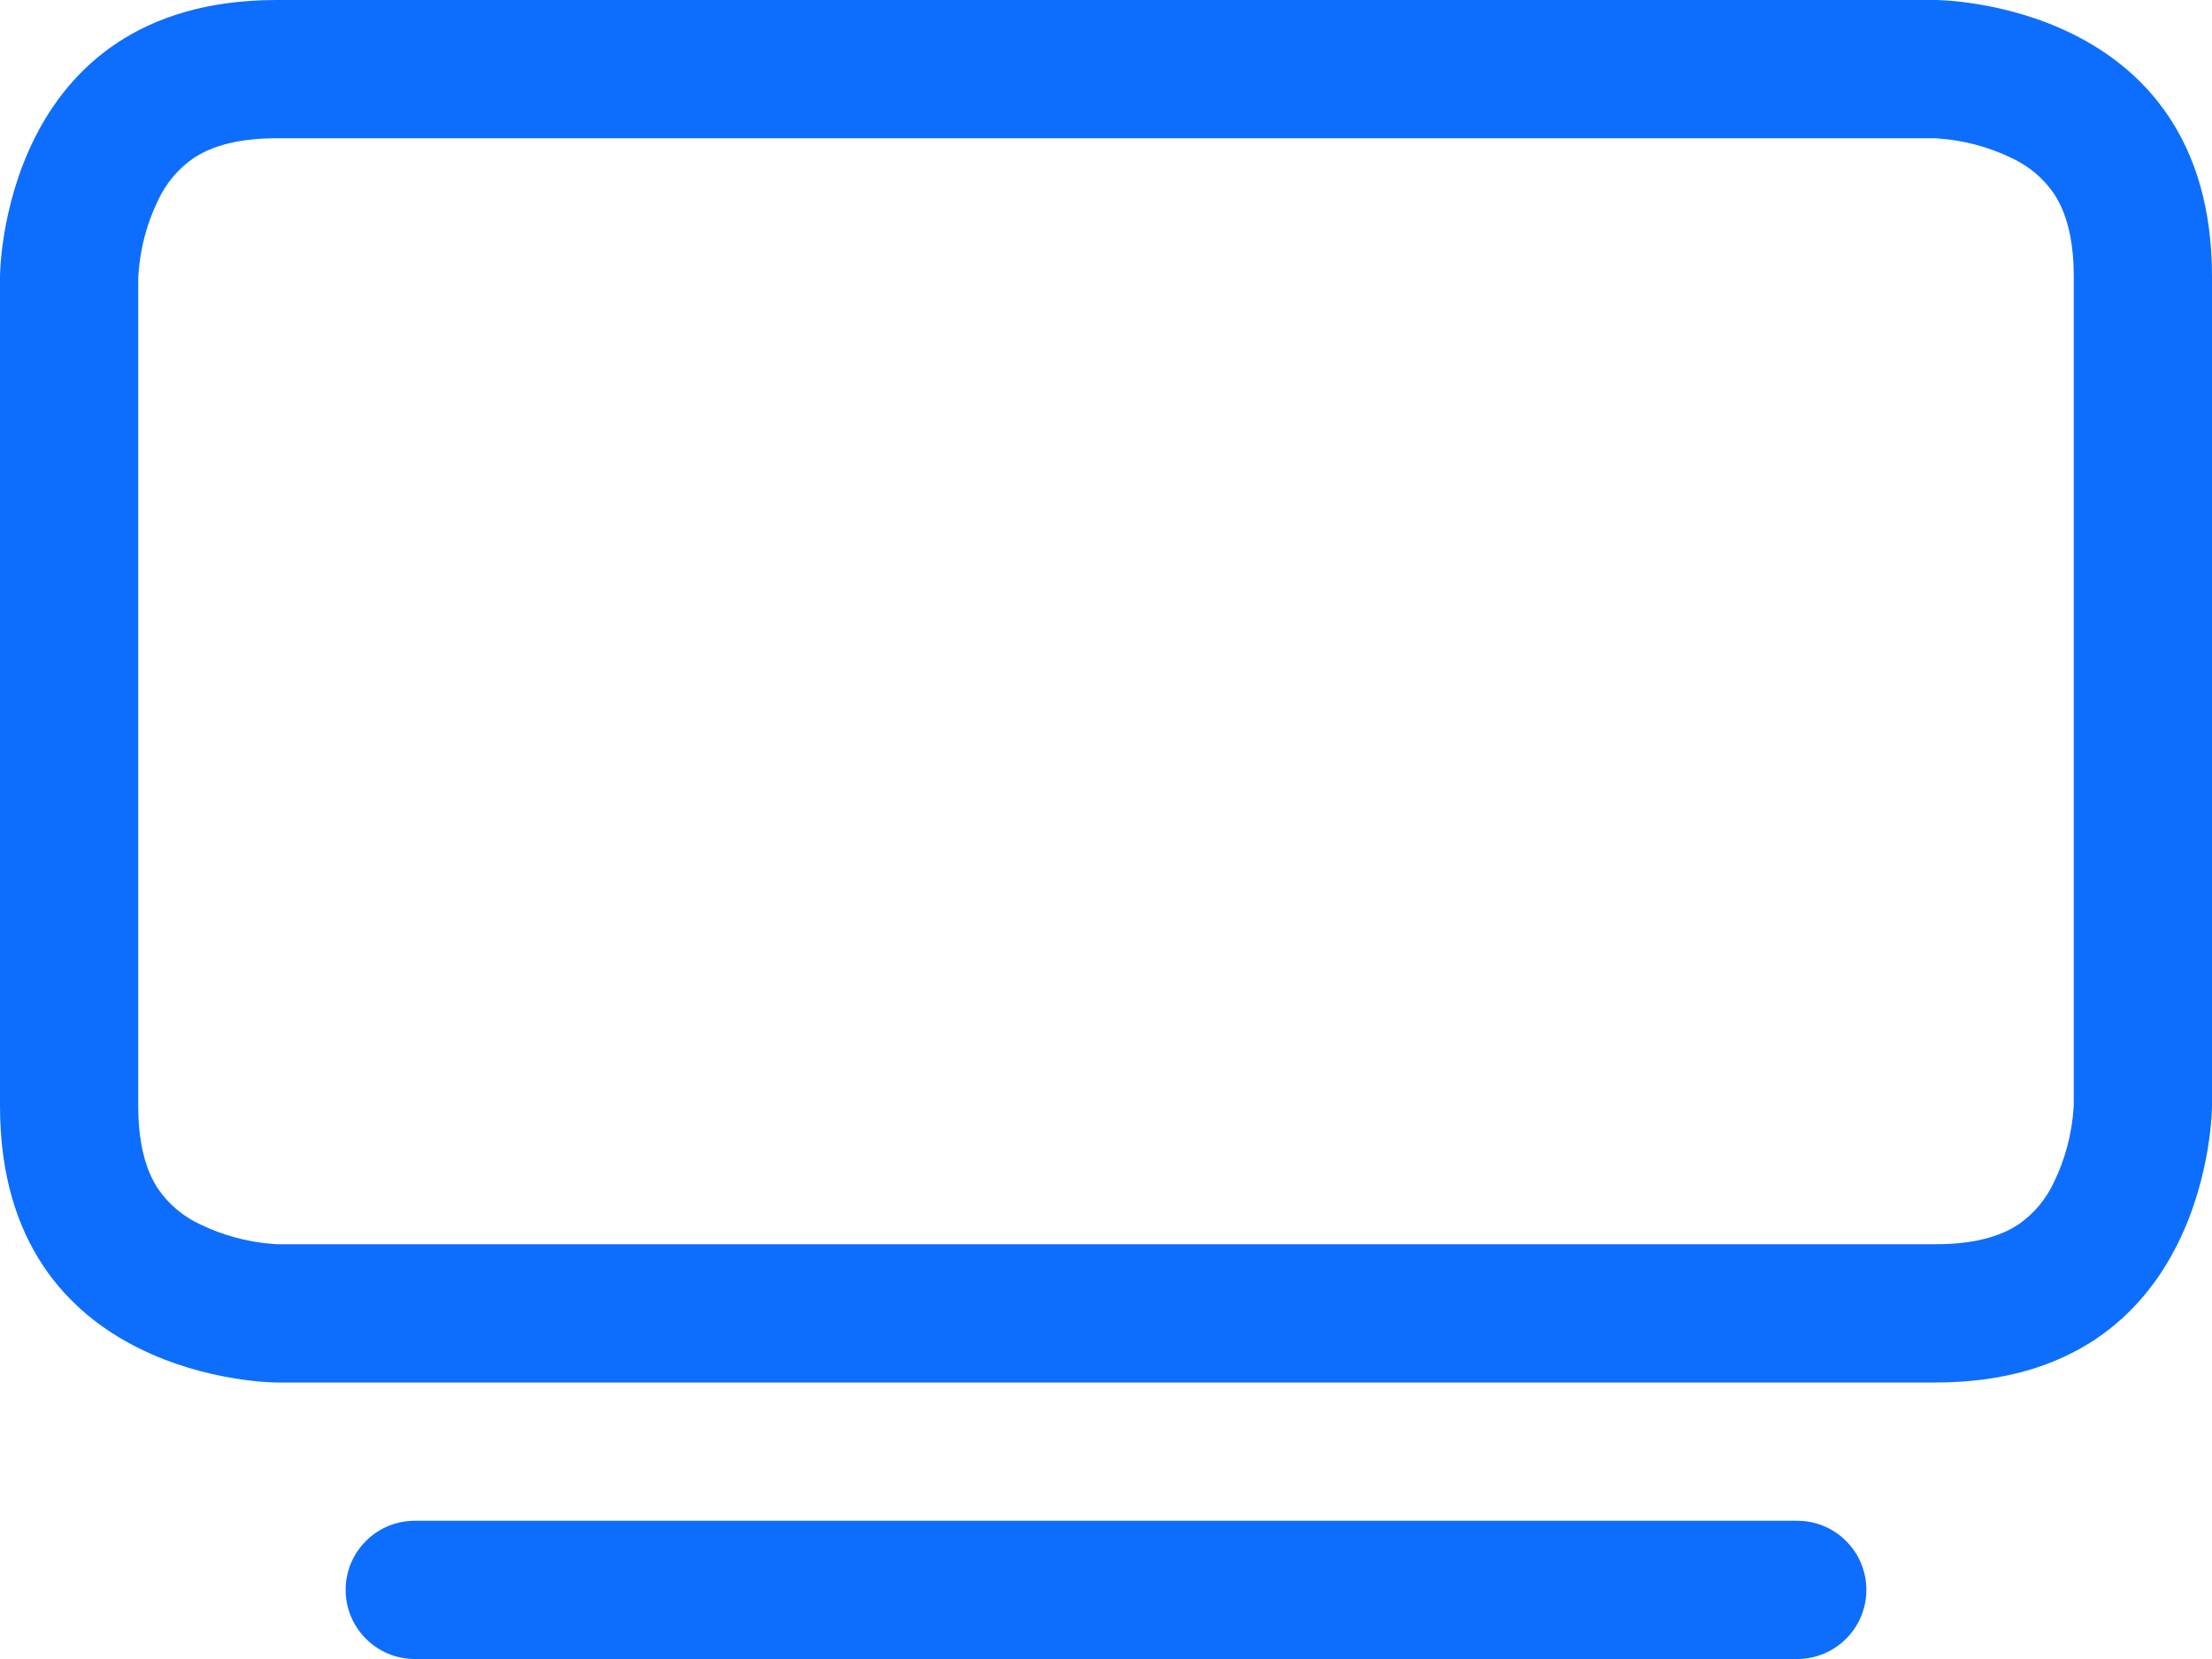<svg width="24" height="18" viewBox="0 0 24 18" fill="none" xmlns="http://www.w3.org/2000/svg">
<path d="M3.75 17.25C3.75 17.051 3.829 16.86 3.97 16.72C4.11 16.579 4.301 16.5 4.5 16.5H19.5C19.699 16.5 19.89 16.579 20.03 16.72C20.171 16.86 20.25 17.051 20.25 17.25C20.25 17.449 20.171 17.64 20.03 17.78C19.89 17.921 19.699 18 19.5 18H4.5C4.301 18 4.11 17.921 3.97 17.78C3.829 17.64 3.75 17.449 3.75 17.25ZM20.986 1.5L21.023 1.502C21.303 1.521 21.577 1.593 21.829 1.716C22.012 1.801 22.168 1.932 22.282 2.097C22.383 2.247 22.5 2.513 22.5 3V11.986L22.498 12.023C22.479 12.303 22.407 12.577 22.284 12.829C22.199 13.011 22.068 13.168 21.903 13.283C21.753 13.383 21.488 13.5 21 13.5H3.014L2.978 13.498C2.697 13.479 2.423 13.406 2.171 13.284C1.989 13.199 1.832 13.068 1.718 12.903C1.617 12.753 1.5 12.488 1.5 12V3.014L1.502 2.978C1.521 2.697 1.593 2.423 1.716 2.171C1.801 1.989 1.932 1.832 2.097 1.718C2.247 1.617 2.513 1.5 3 1.5H20.986ZM21 0H3C0 0 0 3 0 3V12C0 15 3 15 3 15H21C24 15 24 12 24 12V3C24 0 21 0 21 0Z" fill="#0D6EFD"/>
</svg>
